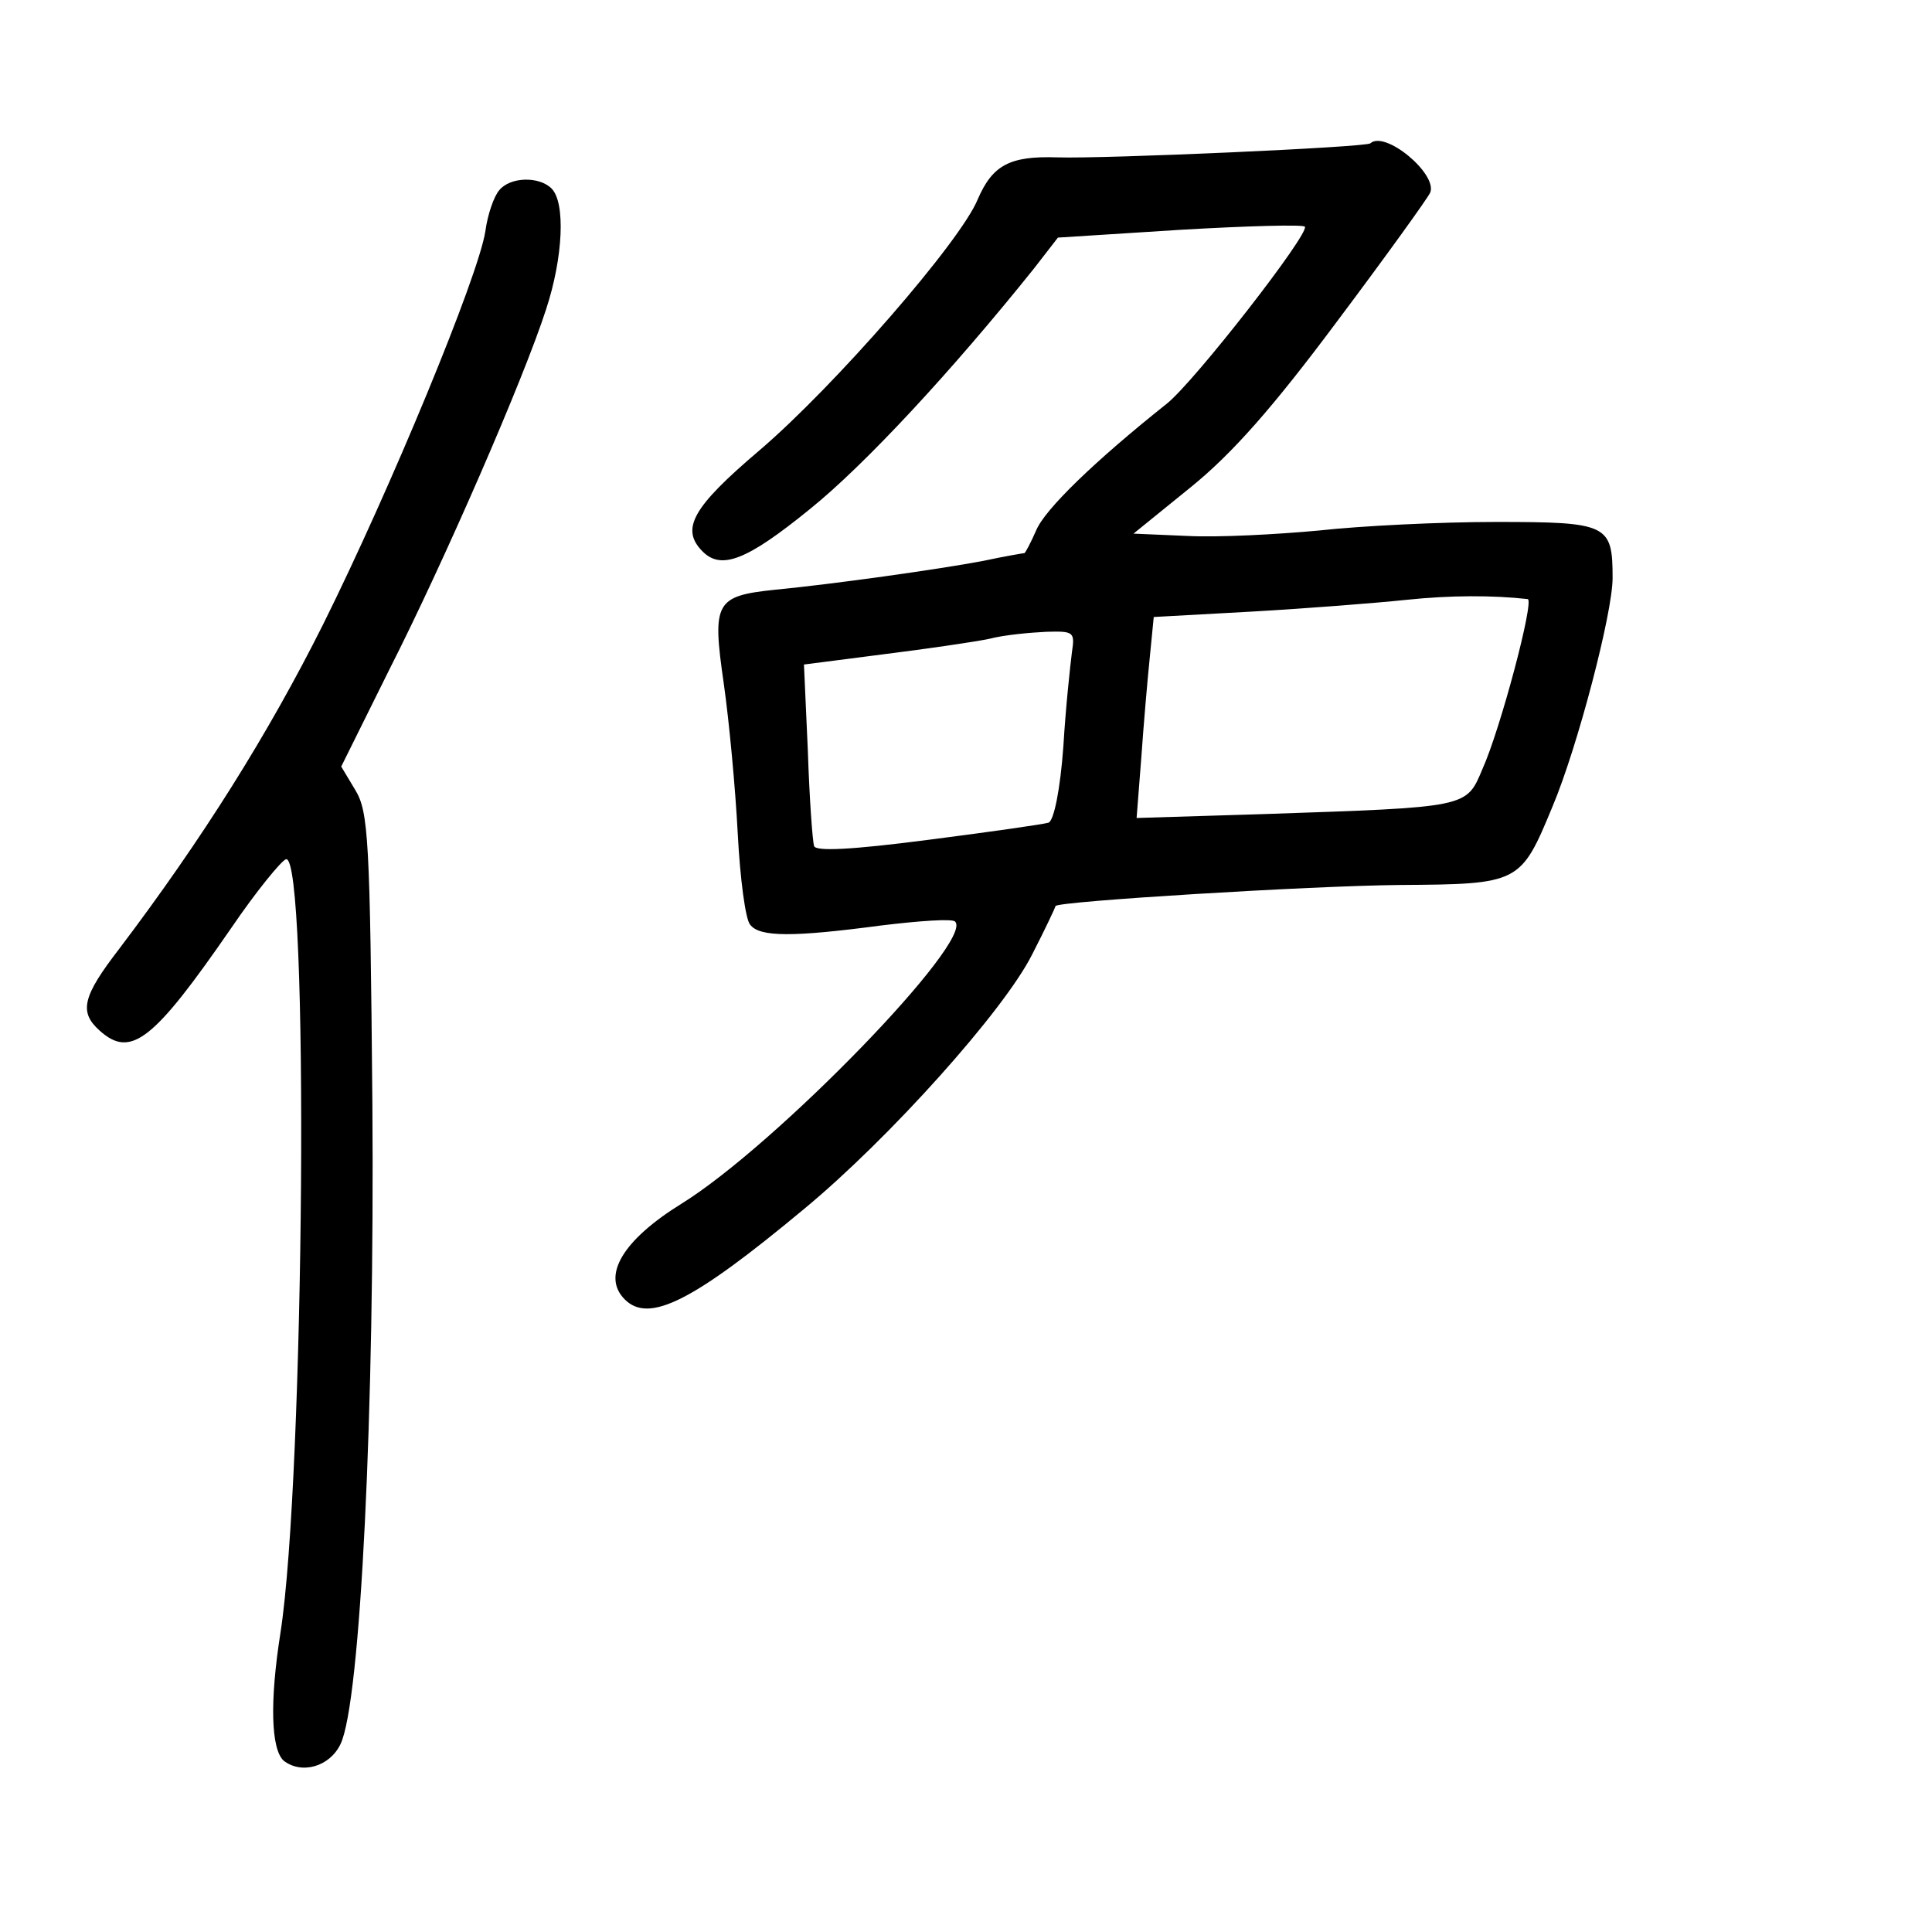 <?xml version="1.0" standalone="no"?>
<!DOCTYPE svg PUBLIC "-//W3C//DTD SVG 20010904//EN"
 "http://www.w3.org/TR/2001/REC-SVG-20010904/DTD/svg10.dtd">
<svg version="1.0" xmlns="http://www.w3.org/2000/svg"
 width="248pt" height="248pt" viewBox="0 0 248 248"
 preserveAspectRatio="xMidYMid meet">
<g transform="translate(0,248) scale(0.1,-0.1)"
fill="#000000" stroke="none">
<path d="M1759 2296 c-5 -5 -341 -20 -402 -18 -61 2 -83 -10 -102 -54 -22 -54
-184 -240 -280 -322 -86 -73 -102 -101 -73 -130 24 -24 57 -11 137 54 71 57
183 178 288 309 l31 40 157 10 c86 5 158 7 160 4 6 -9 -141 -198 -177 -227
-93 -74 -157 -136 -168 -163 -7 -16 -14 -29 -15 -29 -1 0 -25 -4 -53 -10 -58
-11 -194 -30 -267 -37 -77 -8 -81 -16 -66 -120 7 -49 15 -135 18 -193 3 -58
10 -111 16 -117 12 -16 55 -16 168 -1 49 6 92 9 95 5 25 -24 -230 -287 -351
-362 -76 -47 -103 -93 -73 -123 31 -31 87 -3 230 116 109 90 257 255 293 327
17 33 30 61 30 62 2 6 328 26 442 27 154 1 155 2 196 101 32 76 77 248 77 293
0 69 -6 72 -150 72 -71 0 -173 -5 -227 -11 -54 -5 -129 -9 -168 -7 l-70 3 74
60 c53 43 105 102 187 212 63 84 117 159 120 166 9 24 -58 80 -77 63z m202
-585 c9 -1 -35 -167 -58 -218 -21 -50 -17 -49 -281 -58 l-163 -5 6 77 c3 43 8
101 11 130 l5 51 127 7 c70 4 159 11 197 15 57 6 111 6 156 1z m-585 -68 c-2
-16 -8 -70 -11 -121 -4 -55 -12 -95 -19 -98 -6 -2 -76 -12 -154 -22 -100 -13
-145 -15 -147 -8 -2 6 -6 61 -8 122 l-5 111 101 13 c56 7 118 16 137 20 19 5
52 8 73 9 35 1 37 0 33 -26z"/>
<path d="M641 2236 c-7 -8 -15 -31 -18 -53 -9 -58 -122 -331 -208 -504 -71
-142 -156 -277 -262 -417 -47 -61 -52 -81 -25 -105 40 -36 69 -13 169 132 32
47 64 86 70 88 30 10 24 -794 -7 -993 -14 -89 -12 -149 4 -164 23 -18 59 -8
73 21 26 53 44 432 41 822 -3 341 -5 375 -22 403 l-18 30 62 125 c70 138 172
372 201 462 22 67 25 137 7 155 -16 16 -53 15 -67 -2z"/>
</g>
</svg>
